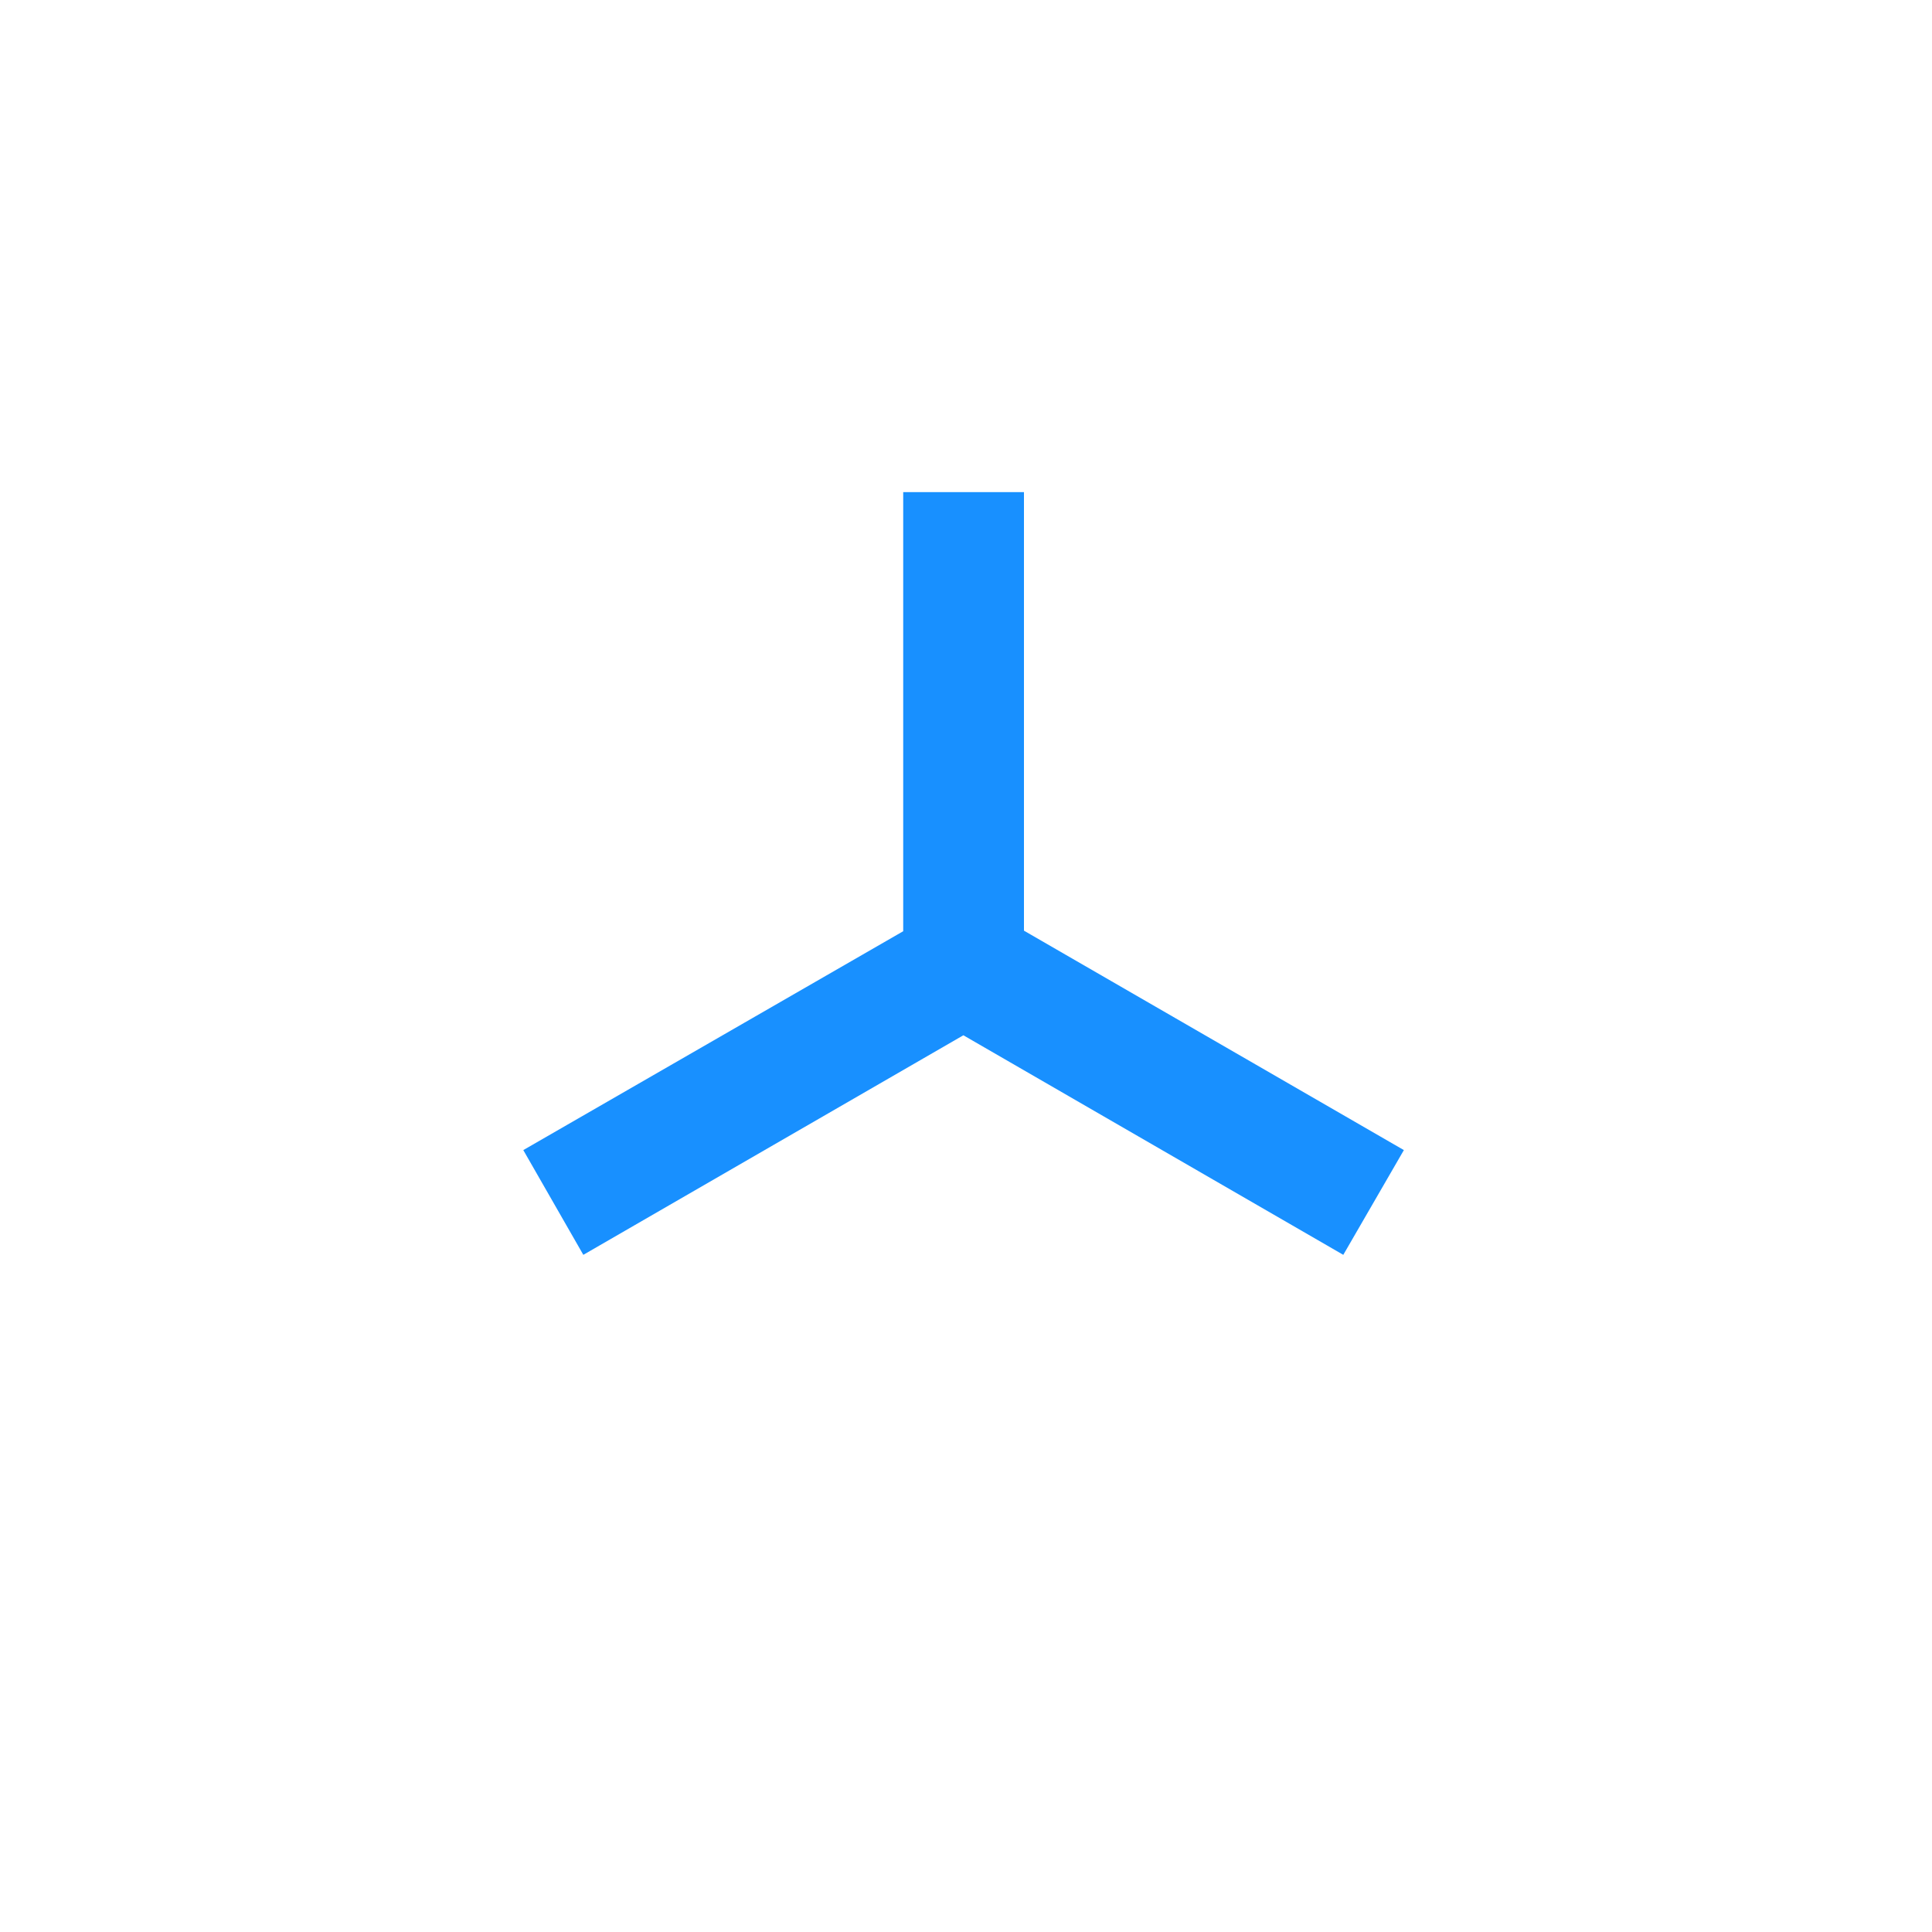 <svg width="14" height="14" viewBox="0 0 14 14" fill="" xmlns="http://www.w3.org/2000/svg">
<path d="M7 13.348L1.505 10.174V3.828L7 0.654L12.495 3.828V10.174L7 13.348ZM2.656 9.49L7 12.002L11.313 9.49V4.5L7 2.004L2.672 4.5L2.656 9.49Z" fill=""/>
<path d="M10.173 8.334L7.42 6.744V3.566H6.545V6.748L3.792 8.334L4.227 9.093L6.981 7.502L9.734 9.093L10.173 8.334Z" fill="#1890FF"/>
</svg>
